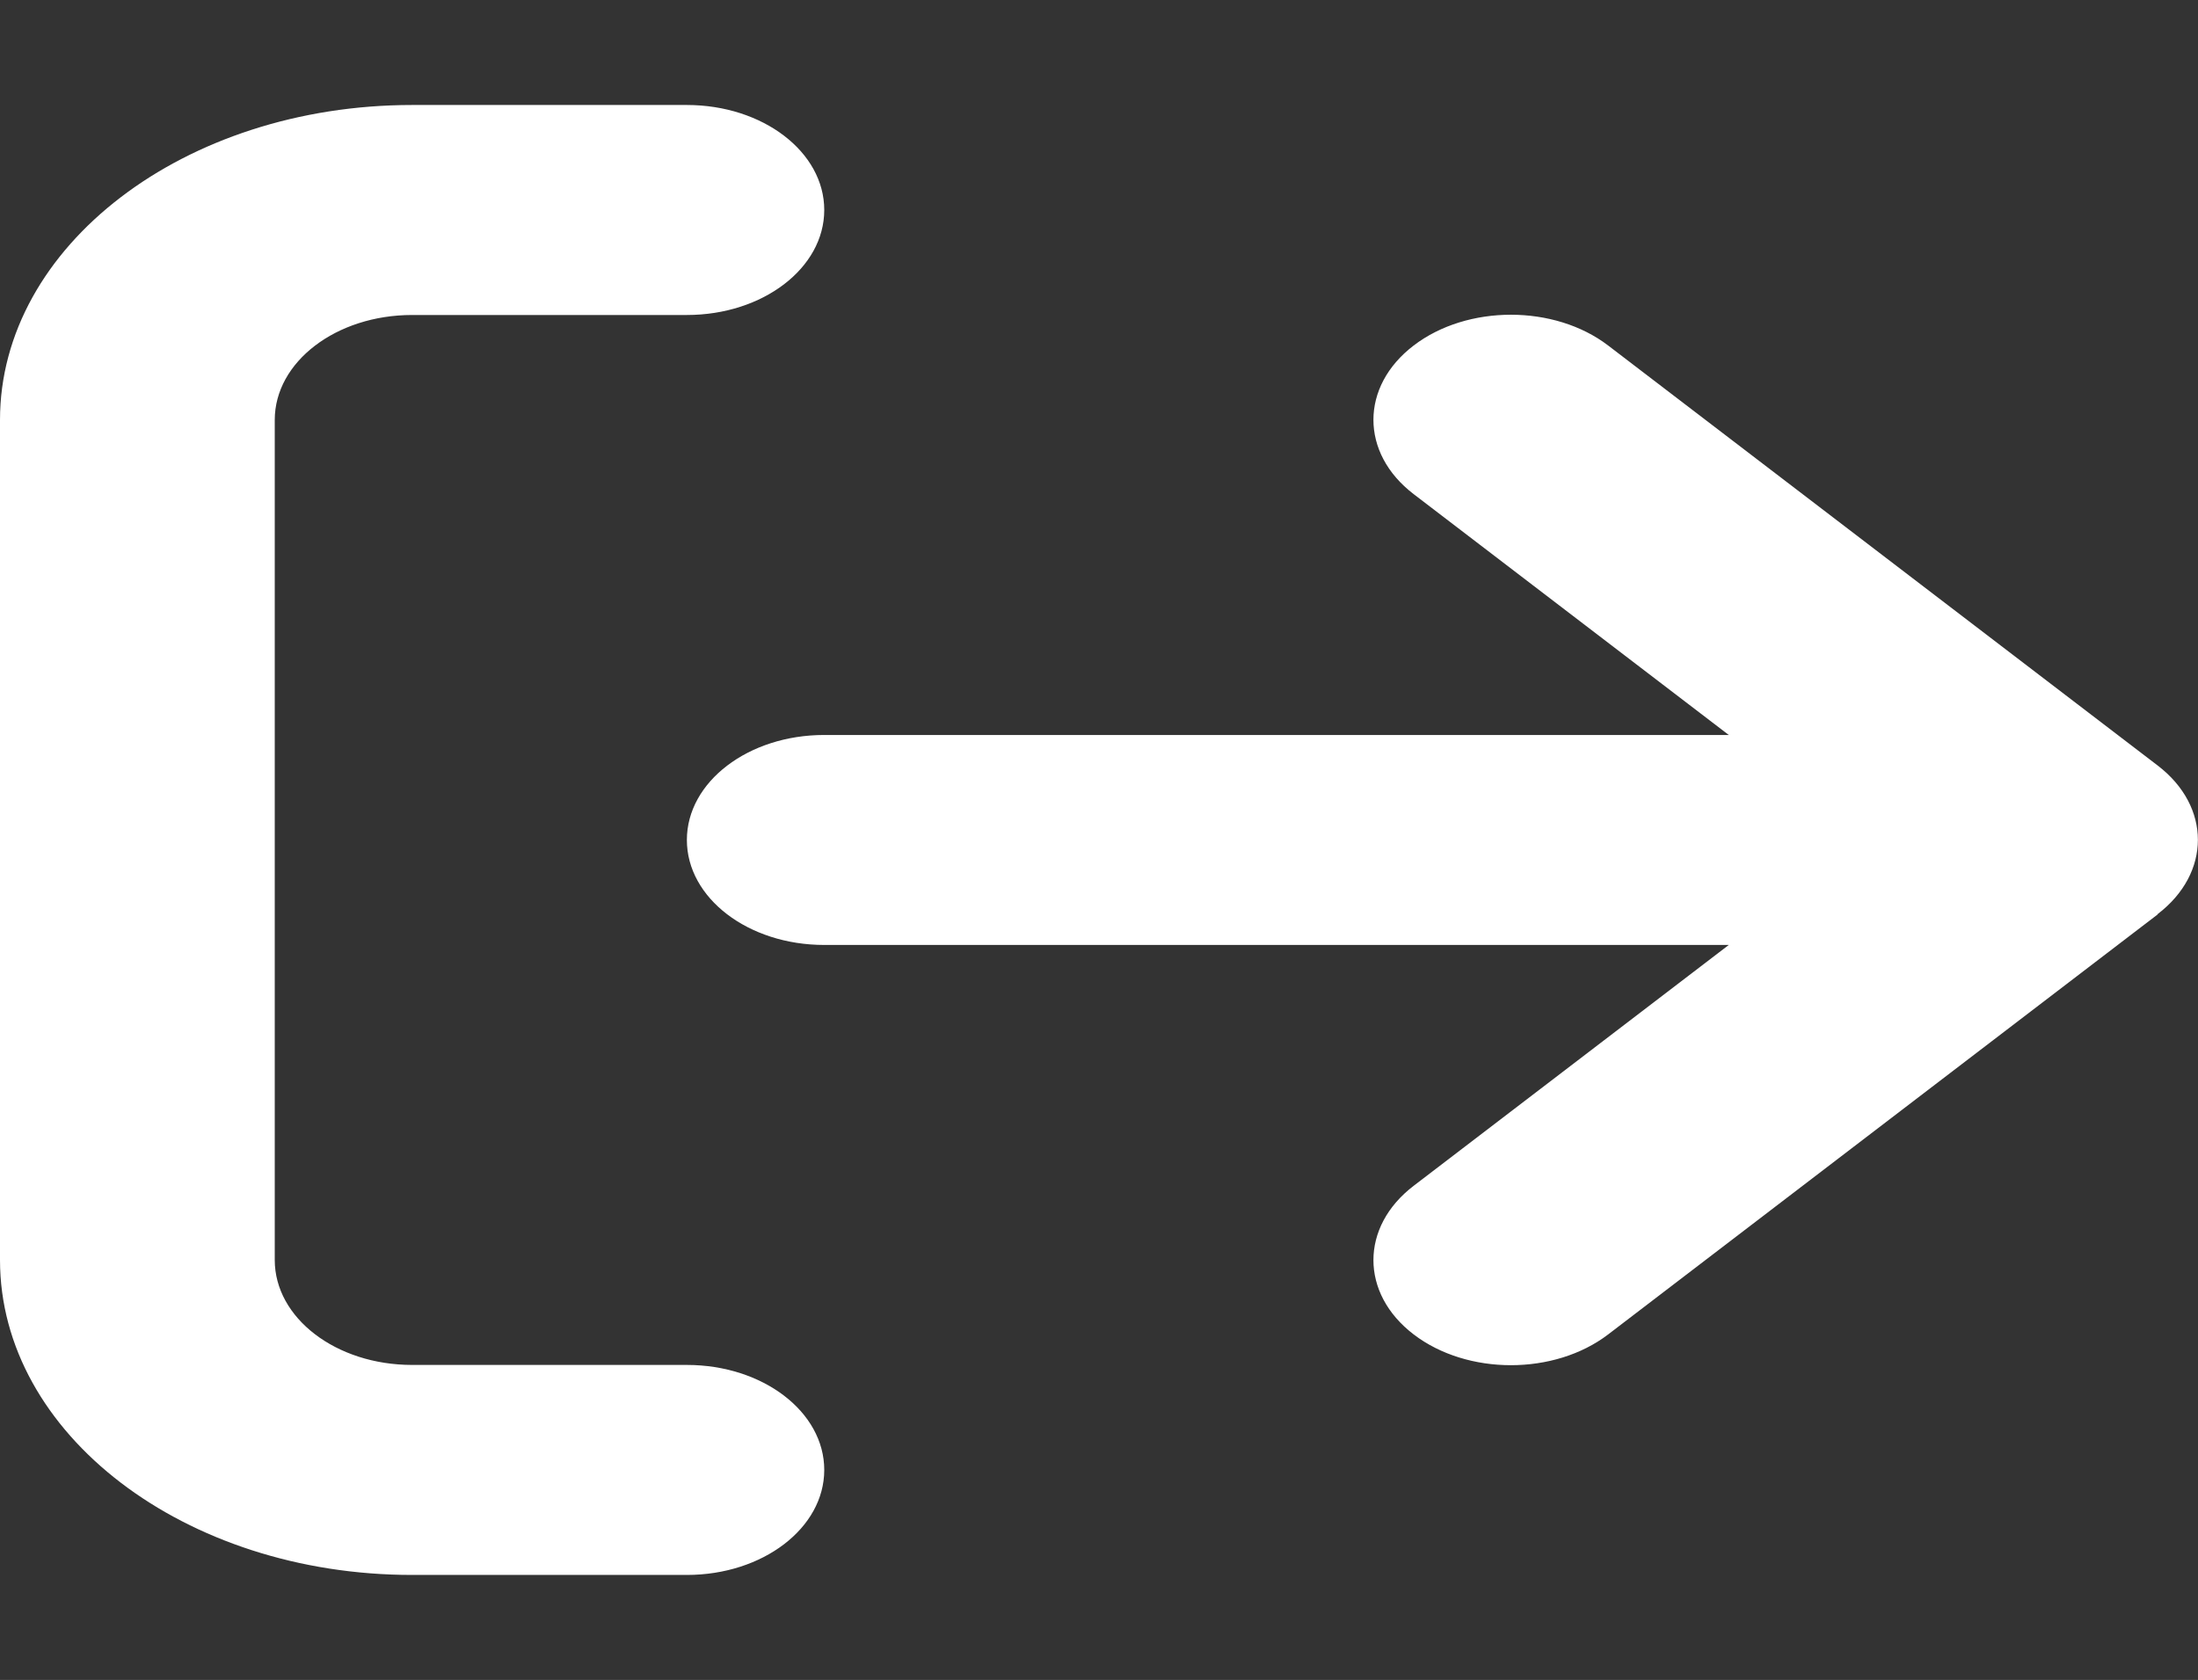 <svg width="174" height="133" viewBox="0 0 174 133" fill="none" xmlns="http://www.w3.org/2000/svg">
<rect x="0" y="0" width="174" height="133" fill="#333333" stroke="none"/>
<path d="M170.805 72.371C175.054 69.124 175.054 63.85 170.805 60.603L127.305 27.353C123.057 24.106 116.159 24.106 111.911 27.353C107.662 30.6 107.662 35.874 111.911 39.121L136.855 58.188H65.25C59.235 58.188 54.375 61.902 54.375 66.5C54.375 71.098 59.235 74.812 65.25 74.812H136.855L111.911 93.879C107.662 97.126 107.662 102.4 111.911 105.647C116.159 108.894 123.057 108.894 127.305 105.647L170.805 72.397V72.371ZM54.375 24.938C60.39 24.938 65.25 21.223 65.25 16.625C65.25 12.027 60.39 8.312 54.375 8.312H32.625C14.613 8.312 0 19.482 0 33.25V99.75C0 113.518 14.613 124.688 32.625 124.688H54.375C60.39 124.688 65.25 120.973 65.25 116.375C65.25 111.777 60.39 108.062 54.375 108.062H32.625C26.61 108.062 21.75 104.348 21.75 99.75V33.25C21.75 28.652 26.61 24.938 32.625 24.938H54.375Z" fill="white"/>
</svg>
